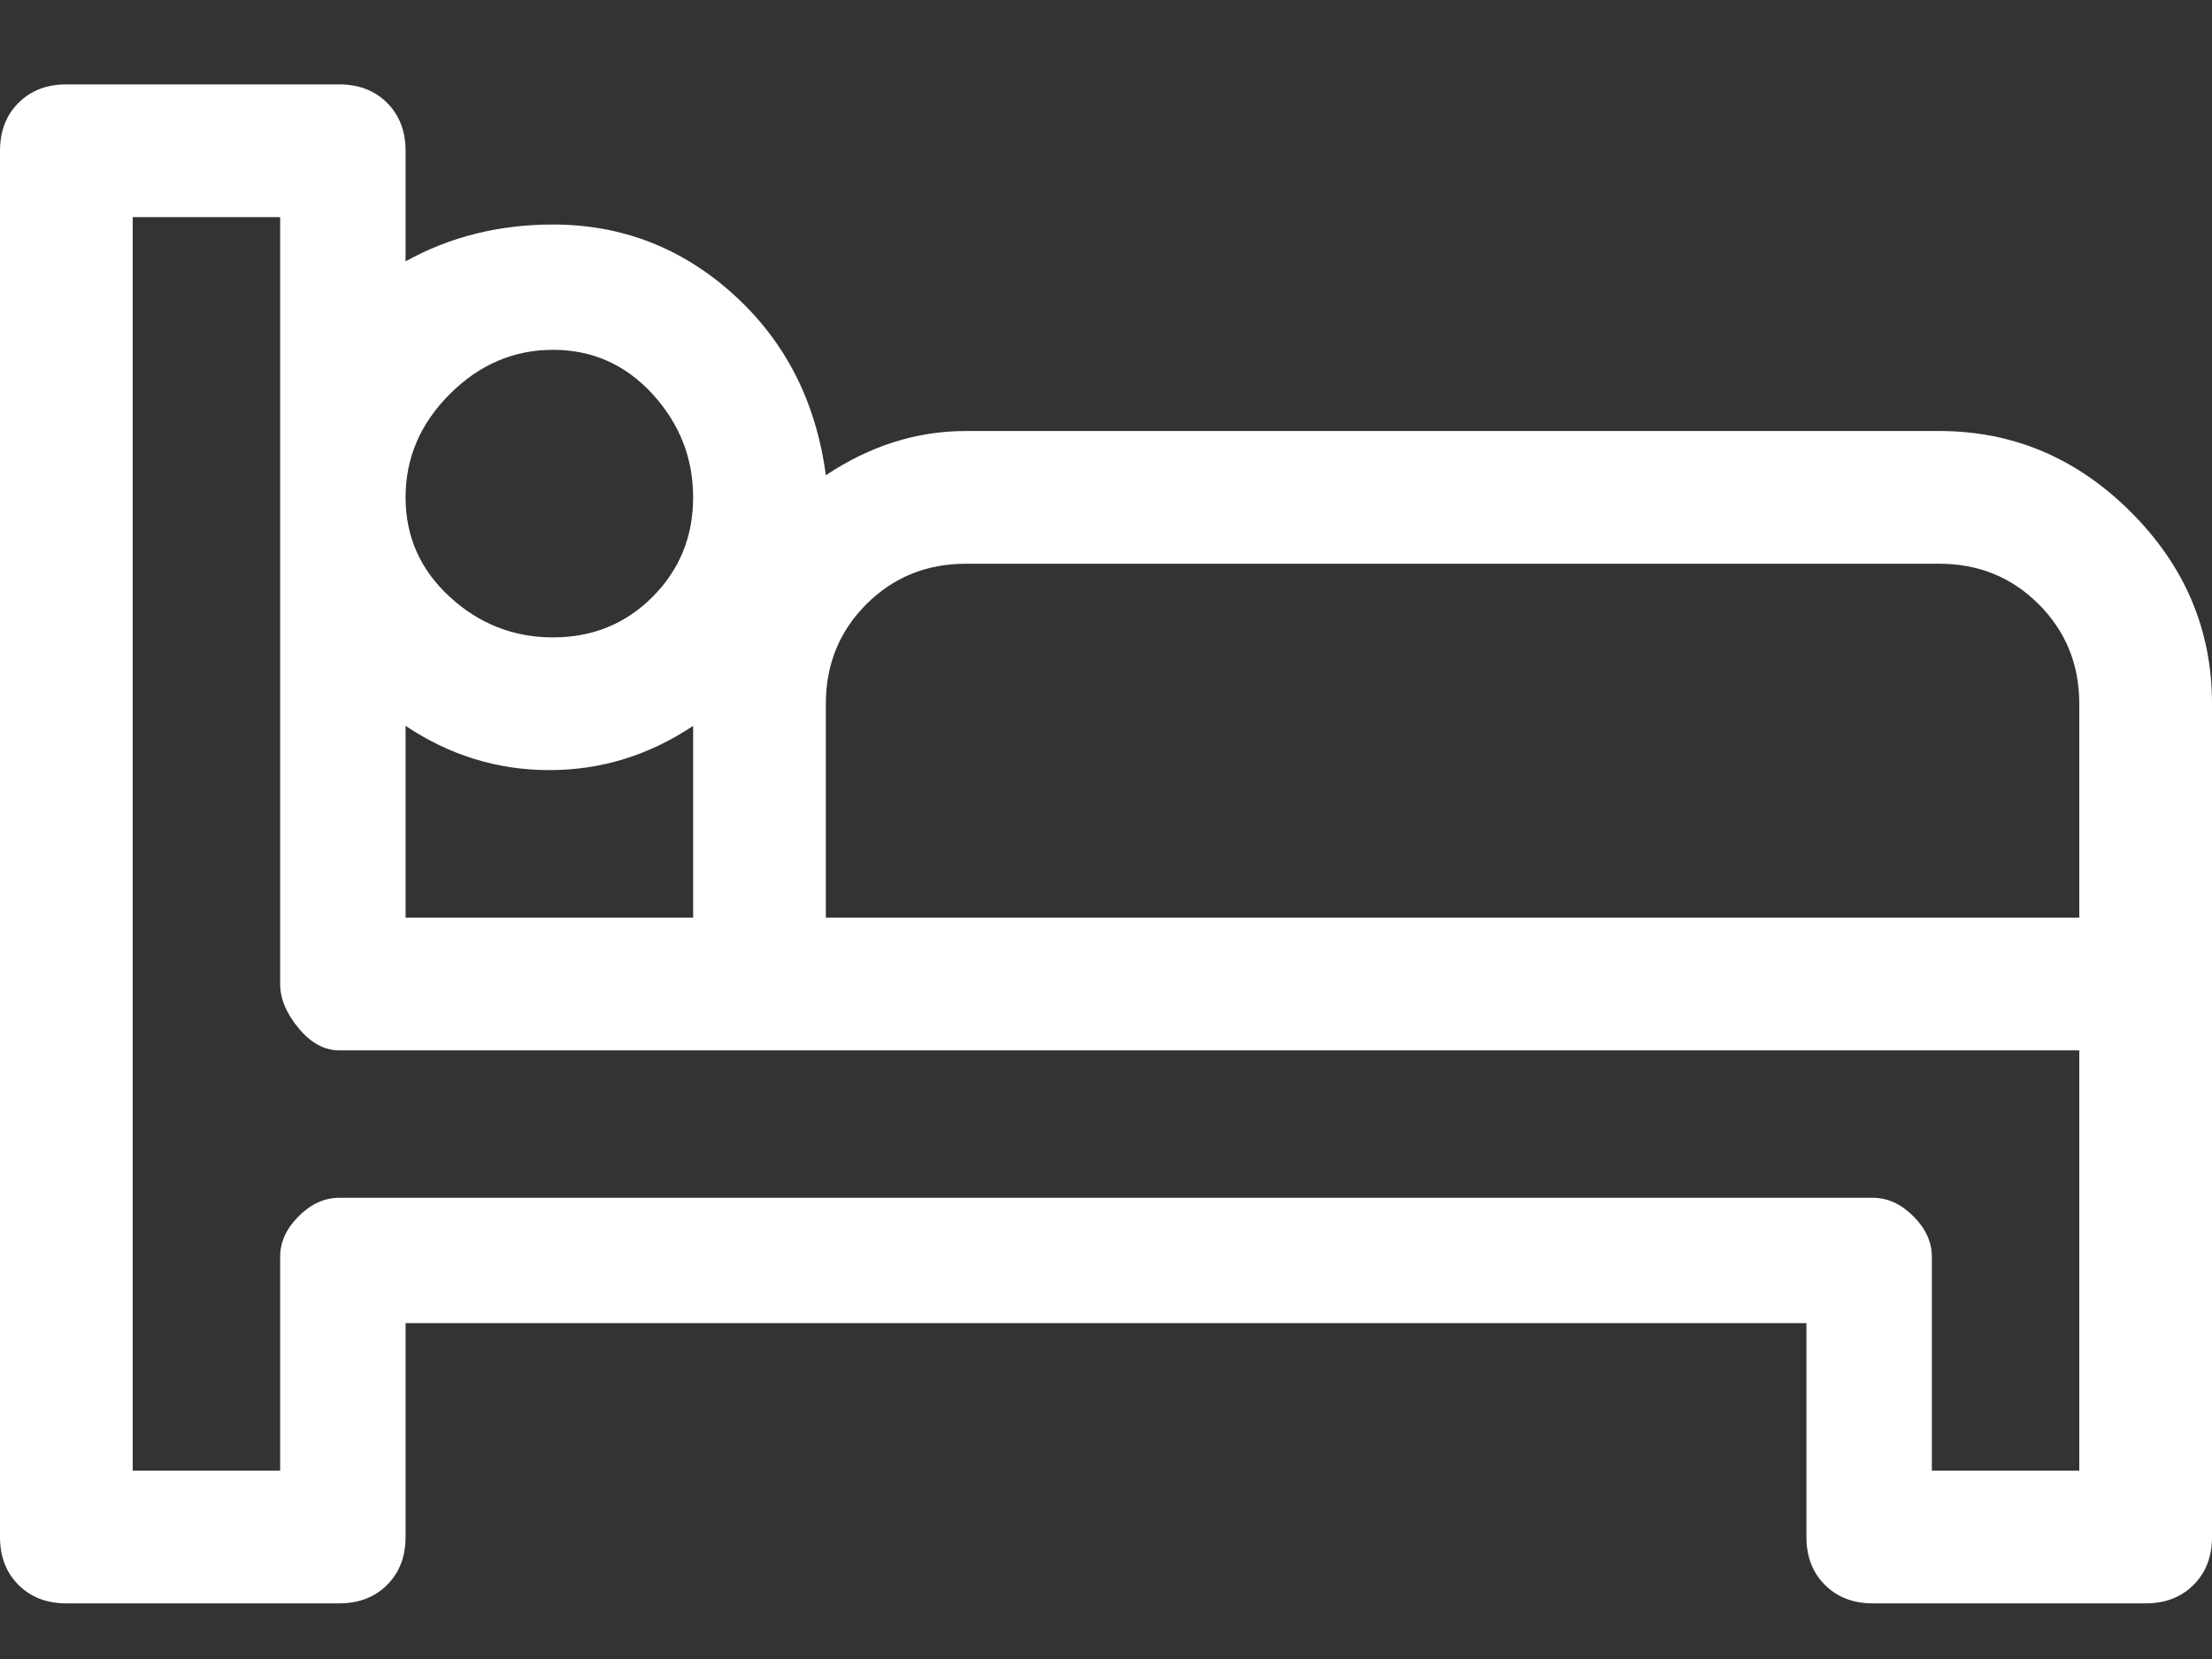<svg width="20" height="15" viewBox="0 0 20 15" fill="none" xmlns="http://www.w3.org/2000/svg">
<rect x="0" y="0" width="20" height="15" fill="#333333" stroke="none"/>
<path d="M17.533 3.897H8.733C8.289 3.897 7.867 4.03 7.467 4.297C7.378 3.63 7.1 3.086 6.633 2.663C6.167 2.241 5.622 2.03 5 2.03C4.511 2.03 4.067 2.141 3.667 2.363V1.363C3.667 1.186 3.611 1.041 3.5 0.93C3.389 0.819 3.244 0.763 3.067 0.763H0.6C0.422 0.763 0.278 0.819 0.167 0.93C0.056 1.041 0 1.186 0 1.363V13.897C0 14.075 0.056 14.219 0.167 14.33C0.278 14.441 0.422 14.497 0.6 14.497H3.067C3.244 14.497 3.389 14.441 3.5 14.33C3.611 14.219 3.667 14.075 3.667 13.897V11.963H16.333V13.897C16.333 14.075 16.389 14.219 16.5 14.33C16.611 14.441 16.756 14.497 16.933 14.497H19.4C19.578 14.497 19.722 14.441 19.833 14.33C19.944 14.219 20 14.075 20 13.897V6.363C20 5.697 19.756 5.119 19.267 4.63C18.778 4.141 18.2 3.897 17.533 3.897ZM5 3.163C5.356 3.163 5.656 3.297 5.9 3.563C6.144 3.83 6.267 4.141 6.267 4.497C6.267 4.852 6.144 5.152 5.9 5.397C5.656 5.641 5.356 5.763 5 5.763C4.644 5.763 4.333 5.641 4.067 5.397C3.8 5.152 3.667 4.852 3.667 4.497C3.667 4.141 3.8 3.83 4.067 3.563C4.333 3.297 4.644 3.163 5 3.163ZM3.667 6.563C4.067 6.83 4.5 6.963 4.967 6.963C5.433 6.963 5.867 6.83 6.267 6.563V8.297H3.667V6.563ZM18.8 13.297H17.467V11.363C17.467 11.23 17.411 11.108 17.3 10.997C17.189 10.886 17.067 10.83 16.933 10.83H3.067C2.933 10.83 2.811 10.886 2.7 10.997C2.589 11.108 2.533 11.23 2.533 11.363V13.297H1.2V1.963H2.533V8.897C2.533 9.03 2.589 9.163 2.7 9.297C2.811 9.43 2.933 9.497 3.067 9.497H18.8V13.297ZM18.8 8.297H7.467V6.363C7.467 6.008 7.589 5.708 7.833 5.463C8.078 5.219 8.378 5.097 8.733 5.097H17.533C17.889 5.097 18.189 5.219 18.433 5.463C18.678 5.708 18.8 6.008 18.8 6.363V8.297Z" fill="white"/>
</svg>
